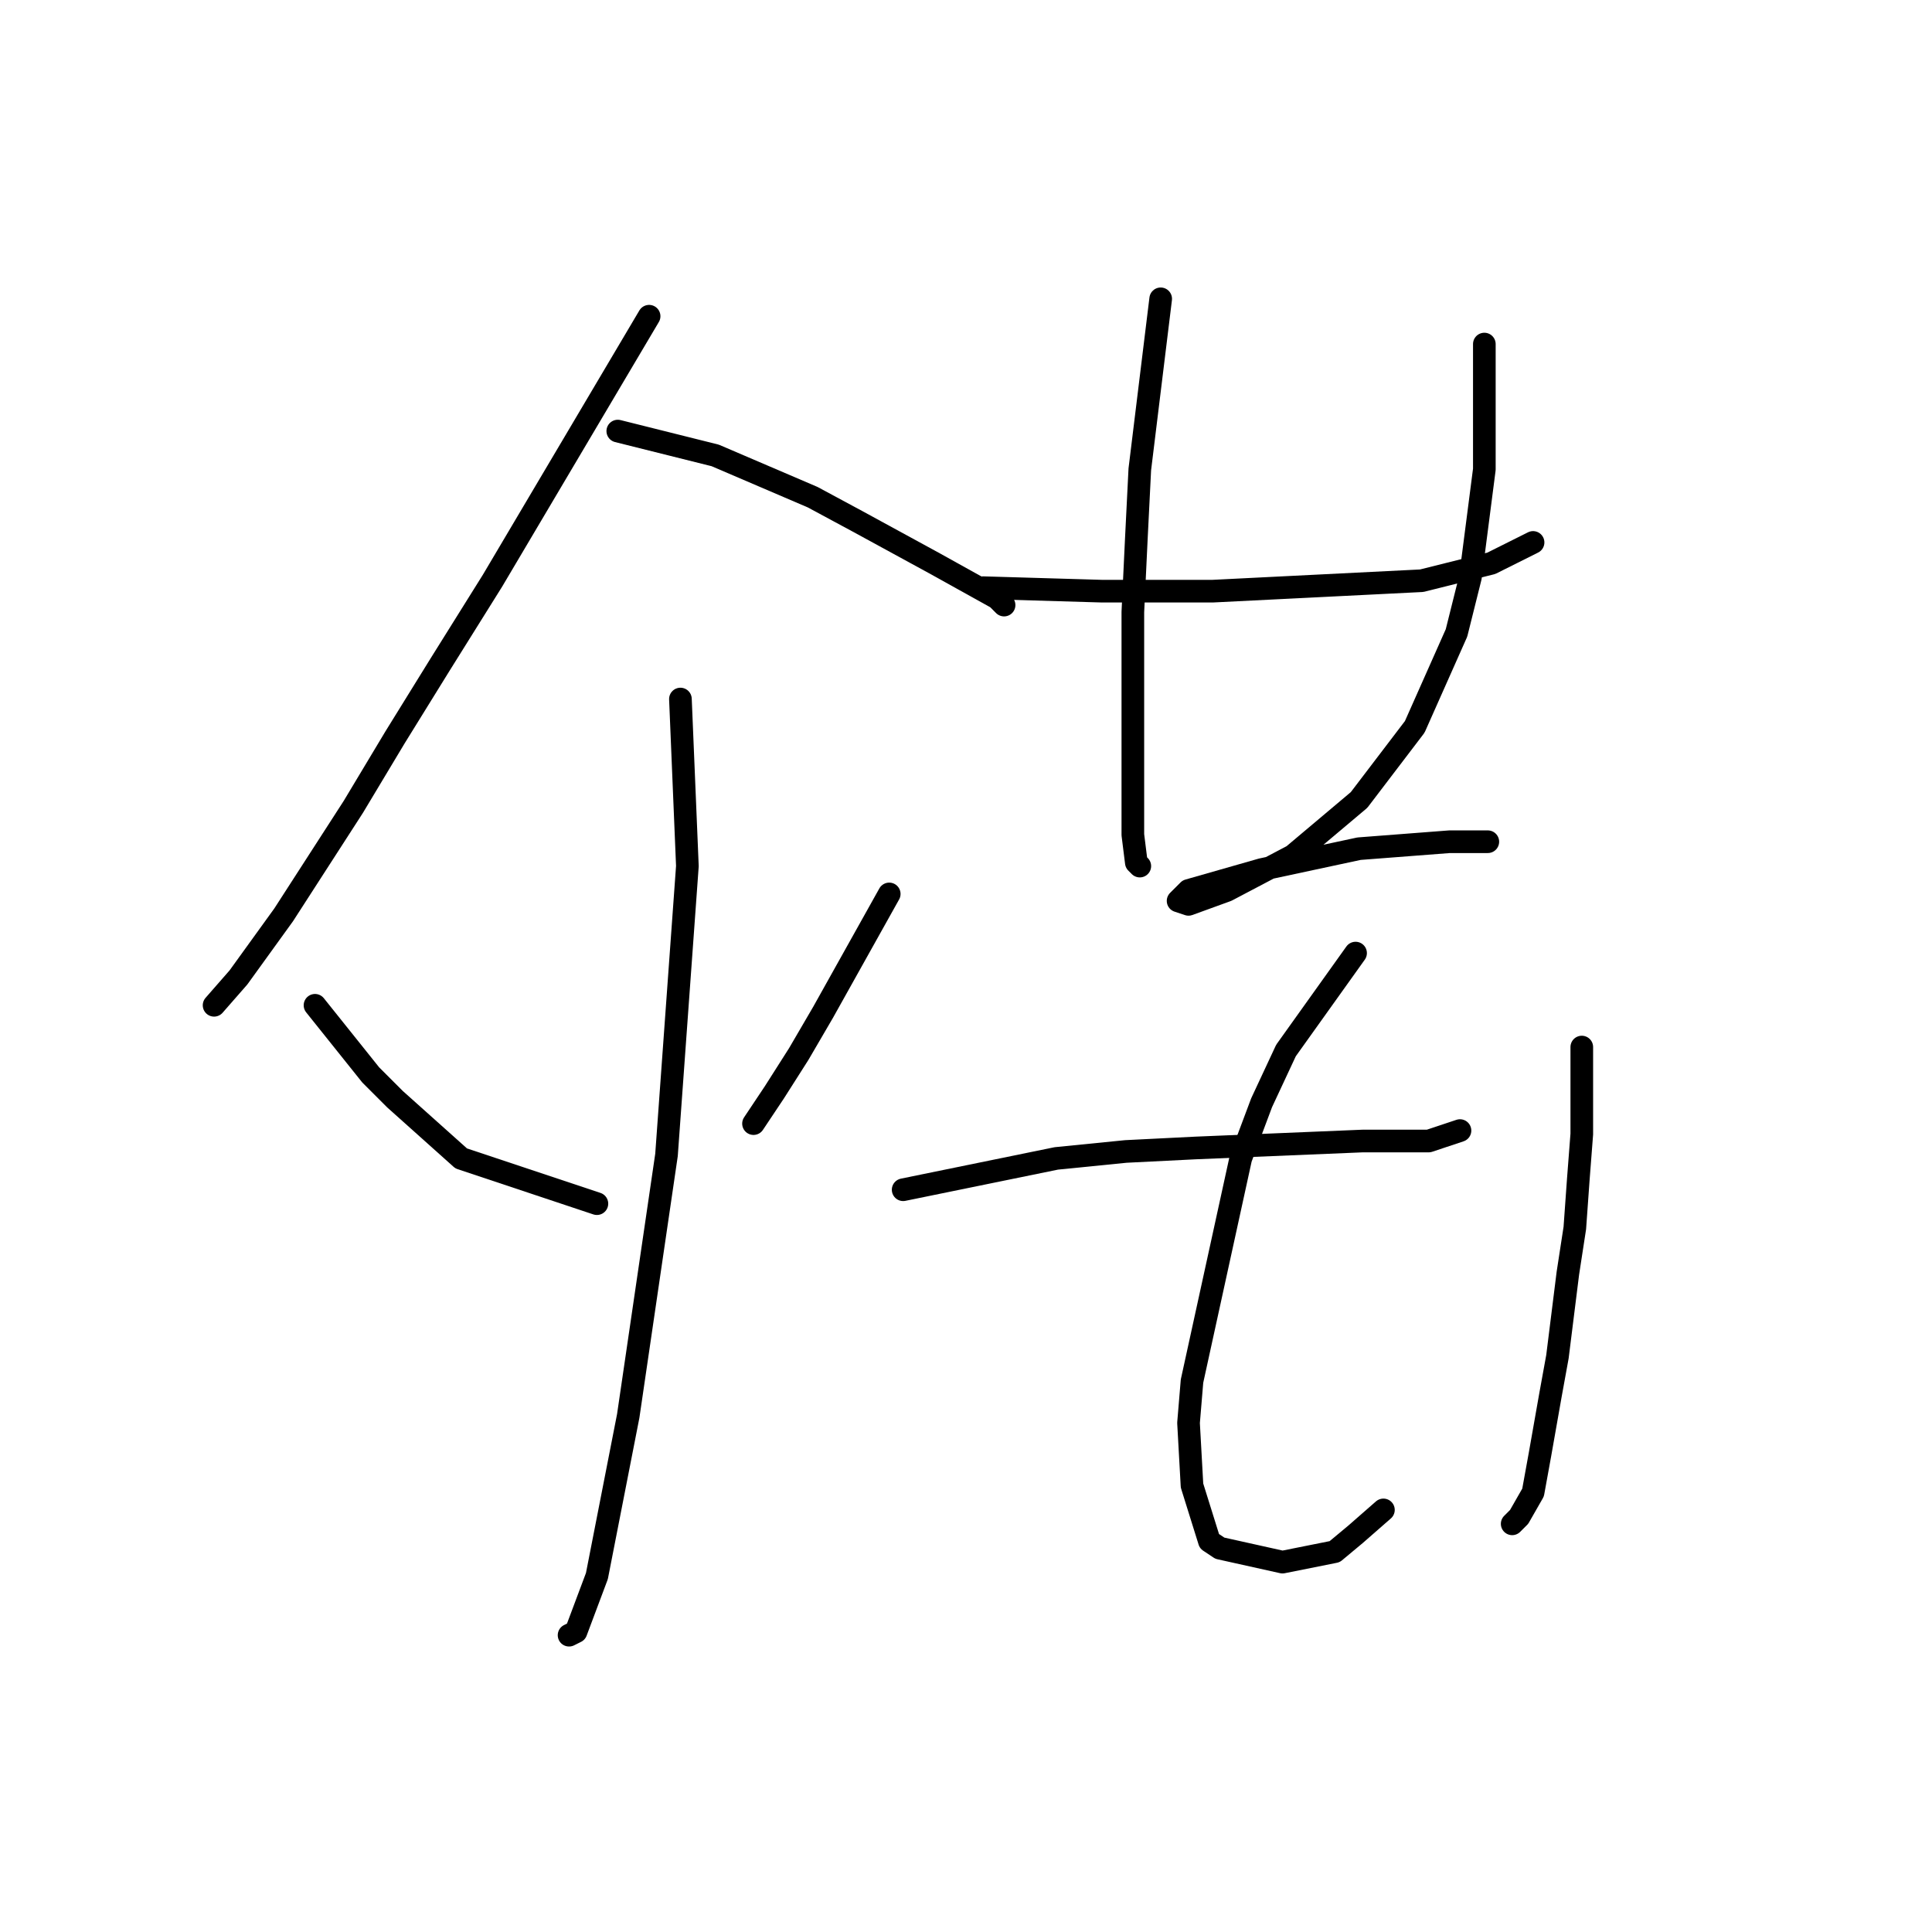 <?xml version="1.0" standalone="no"?>
    <svg width="256" height="256" xmlns="http://www.w3.org/2000/svg" version="1.1">
    <polyline stroke="black" stroke-width="3" stroke-linecap="round" fill="transparent" stroke-linejoin="round" points="86.01 41.901 65.258 76.948 58.341 88.015 52.347 97.699 46.813 106.922 37.59 121.217 31.595 129.517 28.367 133.206 28.367 133.206 " />
        <polyline stroke="black" stroke-width="3" stroke-linecap="round" fill="transparent" stroke-linejoin="round" points="81.859 57.119 94.771 60.347 107.683 65.88 113.678 69.108 123.823 74.642 132.124 79.253 133.046 80.176 133.046 80.176 " />
        <polyline stroke="black" stroke-width="3" stroke-linecap="round" fill="transparent" stroke-linejoin="round" points="90.16 92.626 91.082 114.761 88.315 153.035 83.243 187.621 79.093 208.833 76.326 216.211 75.404 216.672 75.404 216.672 " />
        <polyline stroke="black" stroke-width="3" stroke-linecap="round" fill="transparent" stroke-linejoin="round" points="41.74 133.206 49.119 142.429 52.347 145.657 61.108 153.496 79.093 159.491 79.093 159.491 " />
        <polyline stroke="black" stroke-width="3" stroke-linecap="round" fill="transparent" stroke-linejoin="round" points="117.828 118.45 109.067 134.129 105.839 139.662 102.611 144.735 99.844 148.885 99.844 148.885 " />
        <polyline stroke="black" stroke-width="3" stroke-linecap="round" fill="transparent" stroke-linejoin="round" points="130.279 77.87 145.958 78.331 153.336 78.331 160.714 78.331 188.382 76.948 197.605 74.642 203.139 71.875 203.139 71.875 " />
        <polyline stroke="black" stroke-width="3" stroke-linecap="round" fill="transparent" stroke-linejoin="round" points="153.797 39.595 151.03 62.191 150.569 71.414 150.108 81.098 150.108 96.315 150.108 102.771 150.108 110.611 150.569 114.3 151.03 114.761 151.03 114.761 " />
        <polyline stroke="black" stroke-width="3" stroke-linecap="round" fill="transparent" stroke-linejoin="round" points="196.683 45.59 196.683 62.191 194.838 76.486 192.994 83.865 187.46 96.315 180.082 105.999 171.32 113.377 162.559 117.989 157.486 119.833 156.103 119.372 157.486 117.989 167.17 115.222 180.082 112.455 192.071 111.533 197.144 111.533 197.144 111.533 " />
        <polyline stroke="black" stroke-width="3" stroke-linecap="round" fill="transparent" stroke-linejoin="round" points="119.673 157.647 139.963 153.496 149.186 152.574 158.408 152.113 180.543 151.191 189.305 151.191 193.455 149.807 193.455 149.807 " />
        <polyline stroke="black" stroke-width="3" stroke-linecap="round" fill="transparent" stroke-linejoin="round" points="179.621 126.289 170.398 139.201 167.17 146.118 164.403 153.496 157.947 183.009 157.486 188.543 157.947 196.843 160.253 204.222 161.636 205.144 169.937 206.989 176.854 205.605 179.621 203.299 183.31 200.071 183.31 200.071 " />
        <polyline stroke="black" stroke-width="3" stroke-linecap="round" fill="transparent" stroke-linejoin="round" points="209.595 138.74 209.595 150.269 209.134 156.263 208.672 162.719 207.75 168.714 206.367 179.781 205.444 184.854 204.061 192.693 203.139 197.766 201.294 200.994 200.372 201.916 200.372 201.916 " />
        </svg>